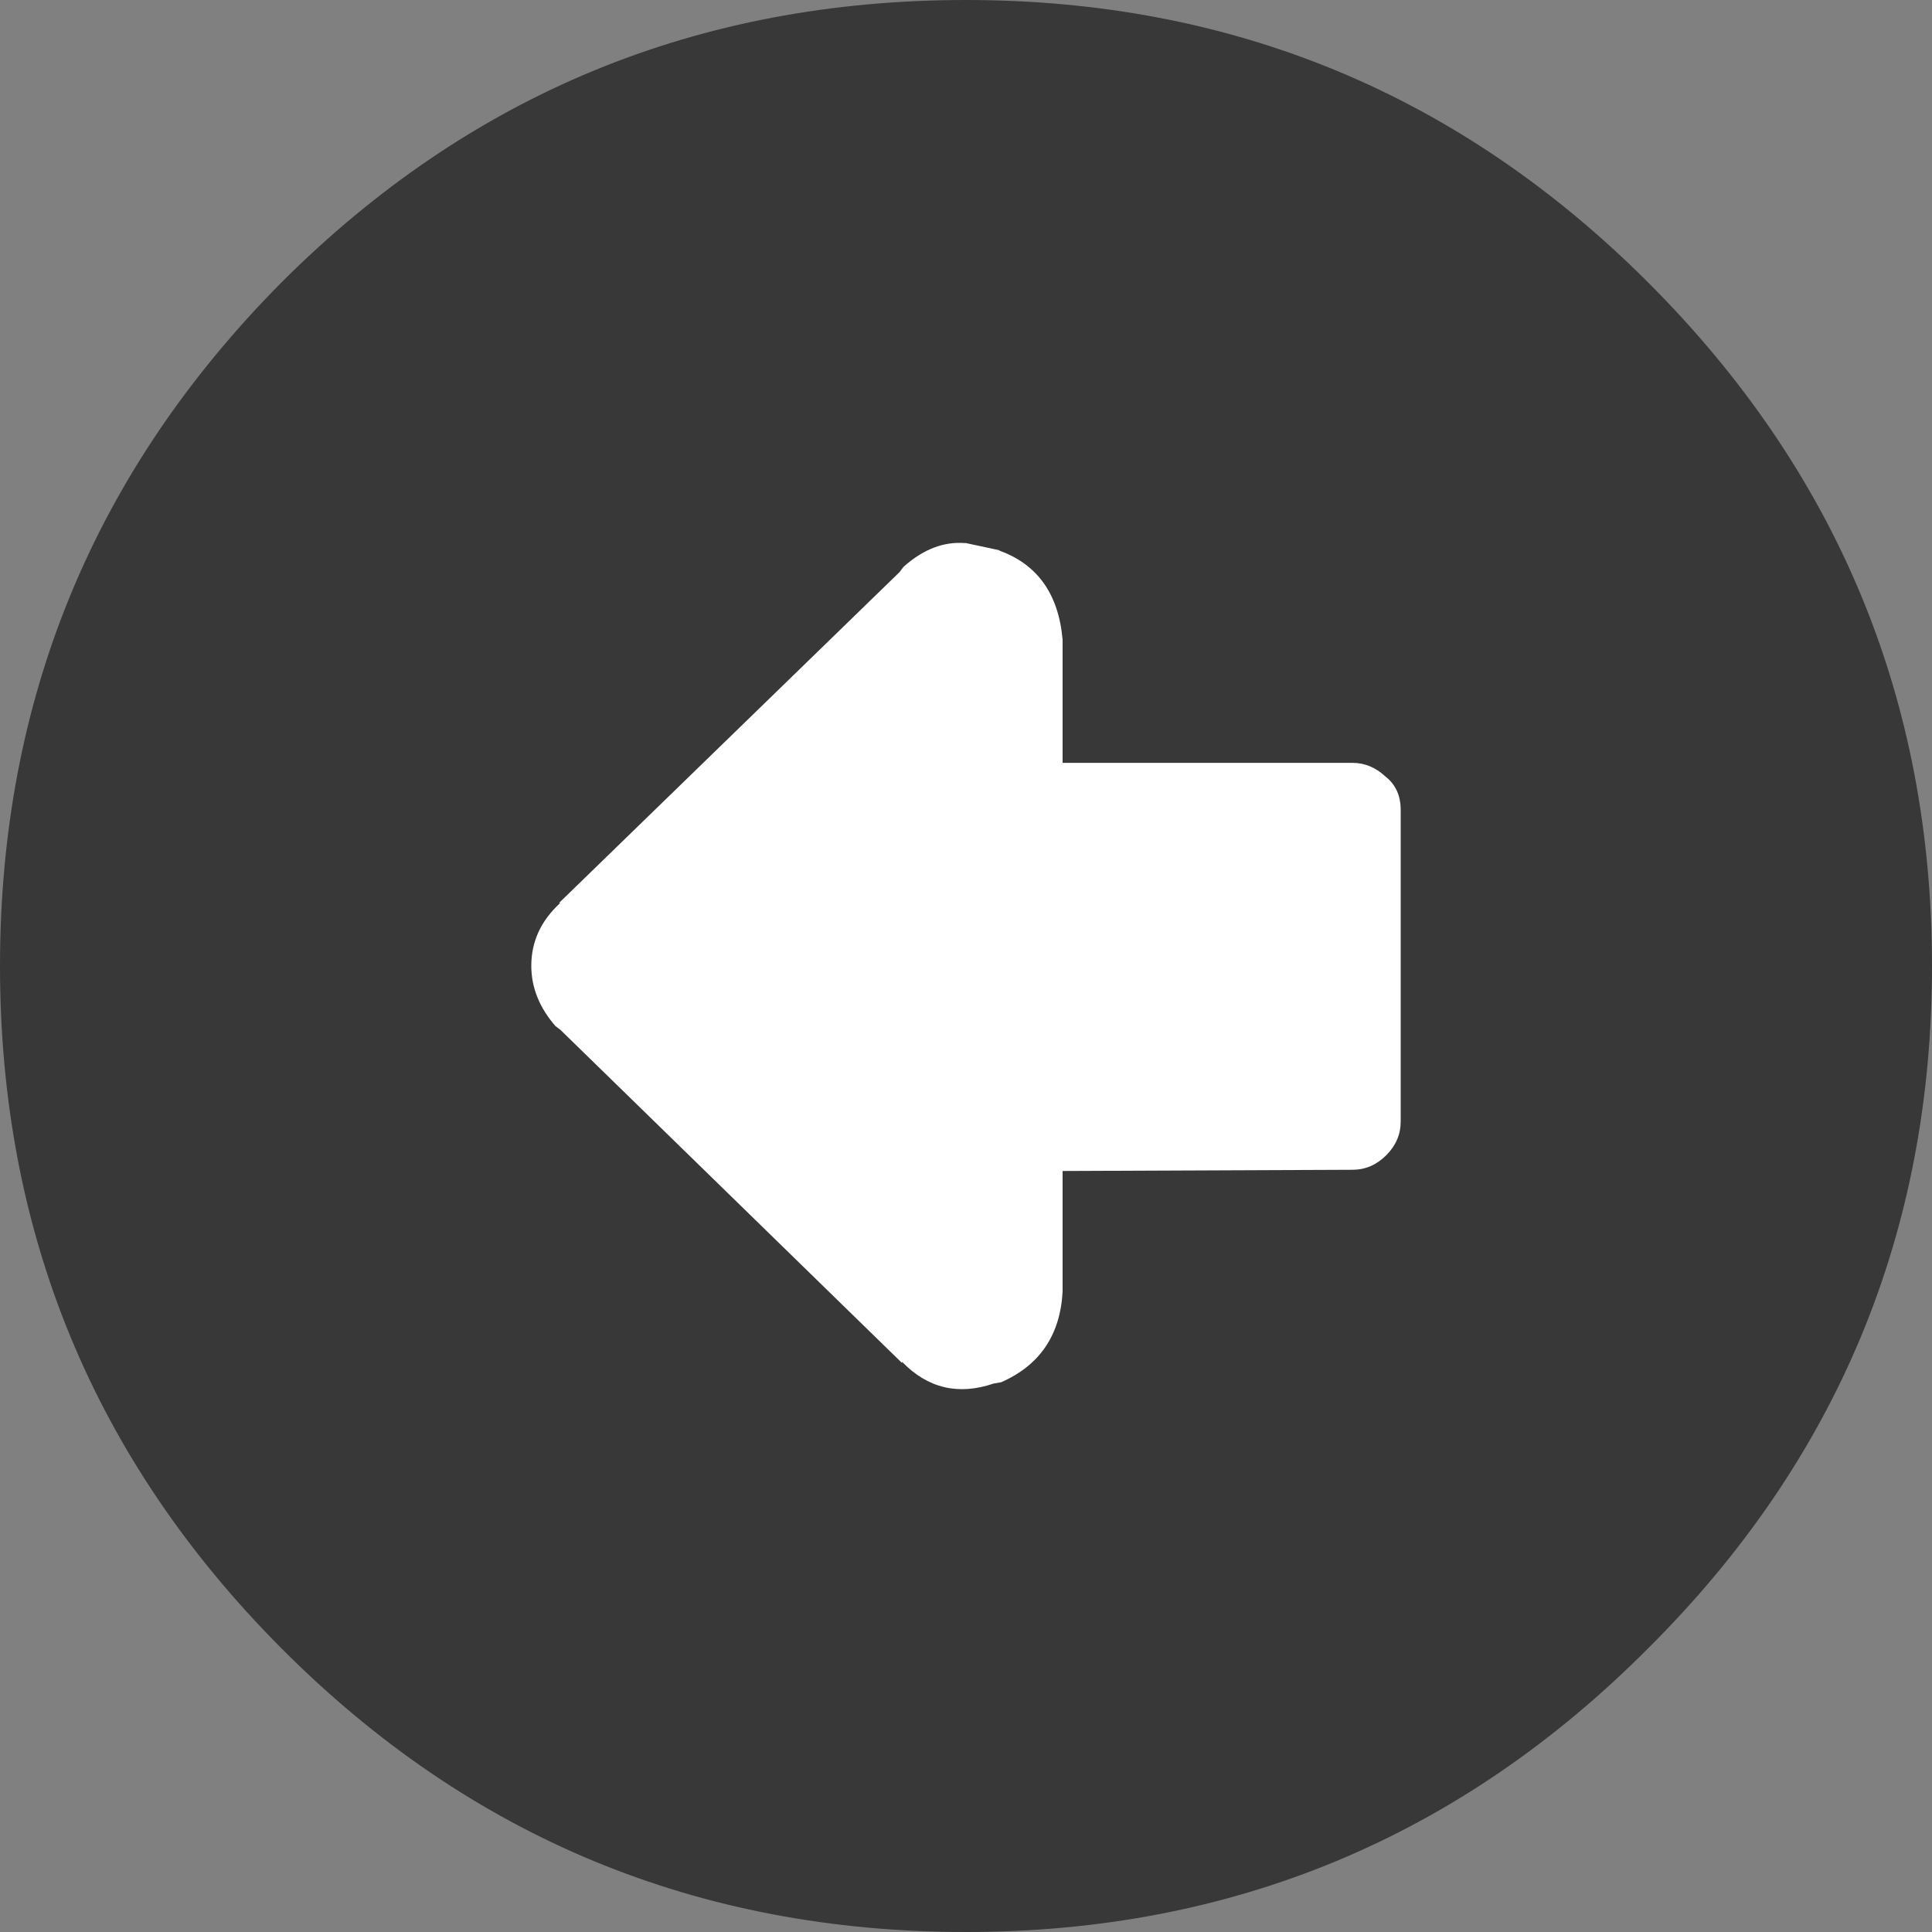 <?xml version="1.0" encoding="UTF-8" standalone="no"?>
<!-- Created with Inkscape (http://www.inkscape.org/) -->

<svg
   xmlns:dc="http://purl.org/dc/elements/1.1/"
   xmlns:cc="http://creativecommons.org/ns#"
   xmlns:rdf="http://www.w3.org/1999/02/22-rdf-syntax-ns#"
   xmlns:svg="http://www.w3.org/2000/svg"
   xmlns="http://www.w3.org/2000/svg"
   xmlns:sodipodi="http://sodipodi.sourceforge.net/DTD/sodipodi-0.dtd"
   xmlns:inkscape="http://www.inkscape.org/namespaces/inkscape"
   width="80"
   height="80"
   id="svg3269"
   version="1.1"
   inkscape:version="0.48.4 r9939"
   sodipodi:docname="arrow.svg">
  <rect width="100%" height="100%" fill="#808080" stroke="none"/>
  <defs
     id="defs3271" />
  <sodipodi:namedview
     id="base"
     pagecolor="#ffffff"
     bordercolor="#666666"
     borderopacity="1.0"
     inkscape:pageopacity="0.0"
     inkscape:pageshadow="2"
     inkscape:zoom="1.4"
     inkscape:cx="277.07204"
     inkscape:cy="-27.817103"
     inkscape:document-units="px"
     inkscape:current-layer="layer1"
     showgrid="false"
     inkscape:window-width="1920"
     inkscape:window-height="1025"
     inkscape:window-x="0"
     inkscape:window-y="30"
     inkscape:window-maximized="1"
     fit-margin-top="0"
     fit-margin-left="0"
     fit-margin-right="0"
     fit-margin-bottom="0" />
  <g
     inkscape:label="Layer 1"
     inkscape:groupmode="layer"
     id="layer1"
     transform="translate(-453.571,-338.076)">
    <path
       style="fill:#383838;stroke:none"
       inkscape:connector-curvature="0"
       d="m 465.221,349.776 q 11.7,-11.7 28.35,-11.7 16.55,0 28.25,11.7 11.75,11.75 11.75,28.3 0,16.55 -11.75,28.25 -11.7,11.75 -28.25,11.75 -16.65,0 -28.35,-11.75 -11.65,-11.7 -11.65,-28.25 0,-16.55 11.65,-28.3"
       id="path3069" />
    <path
       style="fill:#ffffff;stroke:none"
       inkscape:connector-curvature="0"
       d="m 490.821,361.764 0.15,-0.2 0.05,-0.05 c 0.8,-0.7 1.633,-1.017 2.5,-0.95 l 0.05,0 1.4,0.3 -0.05,0 c 1.6,0.567 2.483,1.8 2.65,3.7 l 0,5.1 12,0 c 0.5,0 0.95,0.183 1.35,0.55 0.433,0.333 0.65,0.8 0.65,1.4 l 0,12.9 c 0,0.533 -0.2,1 -0.6,1.4 -0.4,0.4 -0.867,0.6 -1.4,0.6 l -12,0.05 0,5 c -0.1,1.8 -0.95,3.05 -2.55,3.75 l -0.3,0.05 c -1.467,0.5 -2.733,0.2 -3.8,-0.9 l 0,0.05 -14.15,-13.8 -0.2,-0.15 c -0.667,-0.767 -1,-1.6 -1,-2.5 0,-1 0.4,-1.867 1.2,-2.6 l -0.05,0 14.1,-13.7"
       id="path3103"
       sodipodi:nodetypes="cccccccccscssscccccccccsccc" />
  </g>
</svg>
